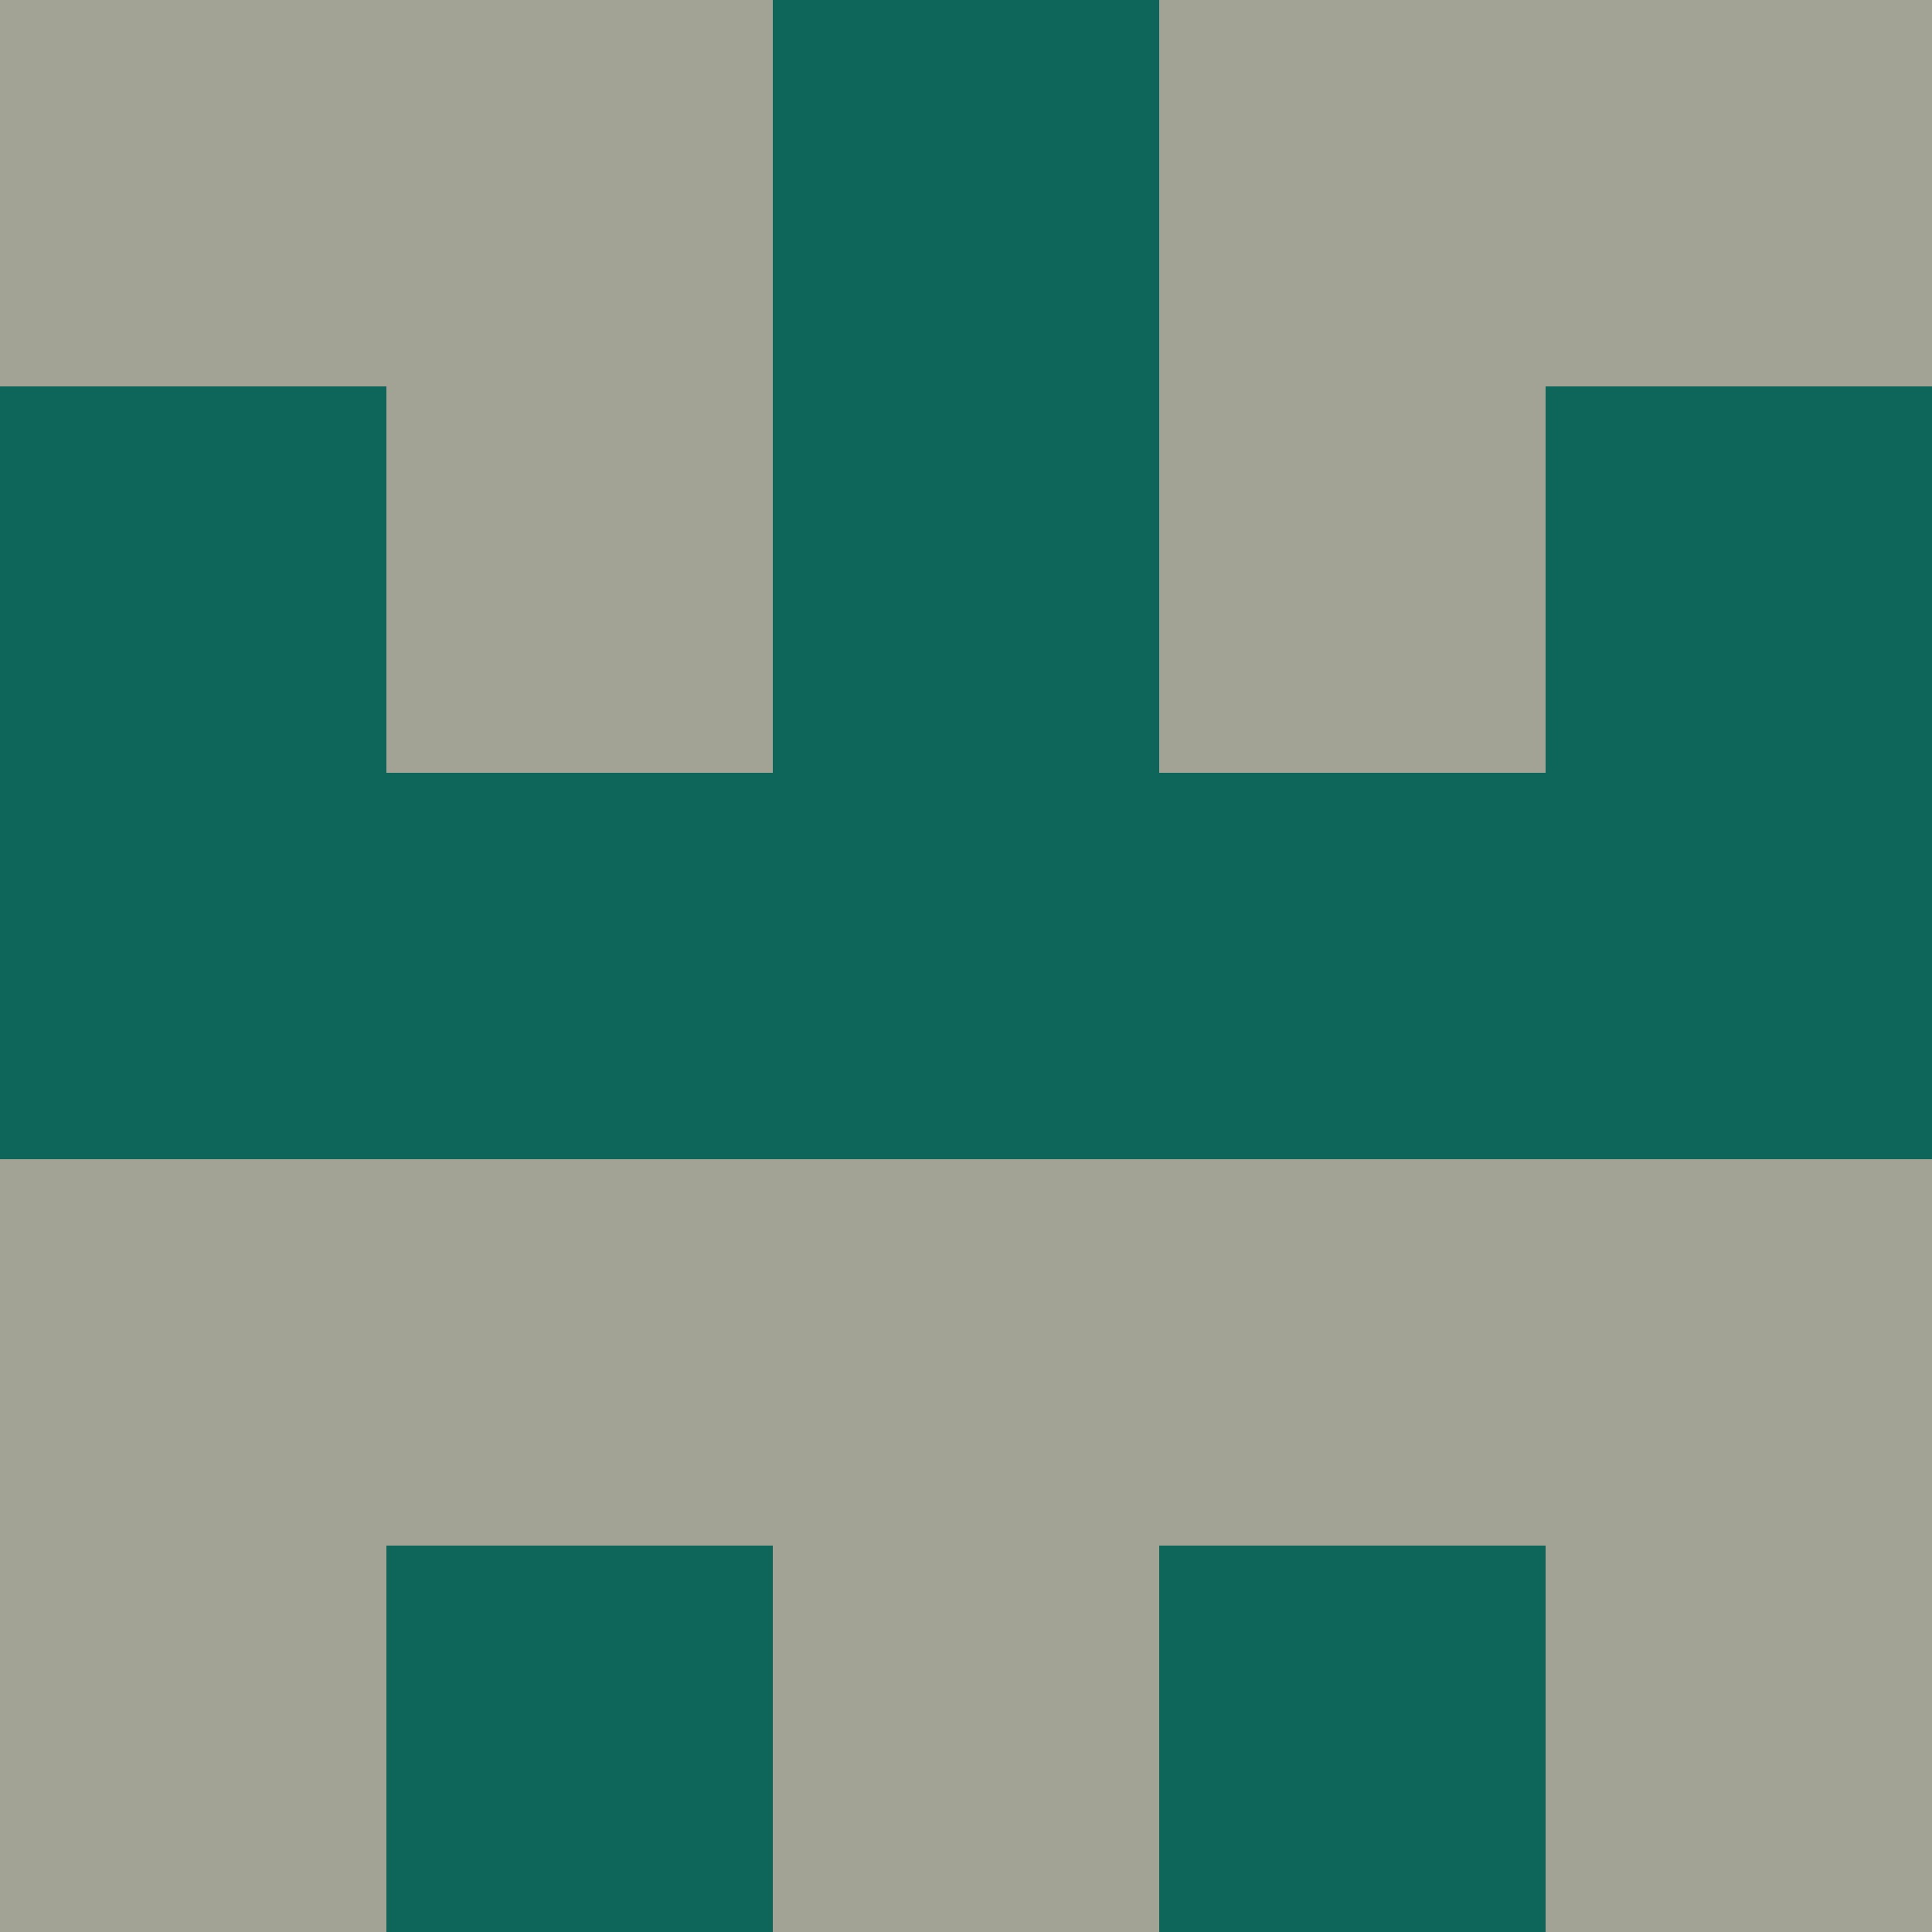 <?xml version="1.0" encoding="utf-8"?>
<!DOCTYPE svg PUBLIC "-//W3C//DTD SVG 20010904//EN"
        "http://www.w3.org/TR/2001/REC-SVG-20010904/DTD/svg10.dtd">

<svg width="400" height="400" viewBox="0 0 5 5"
    xmlns="http://www.w3.org/2000/svg"
    xmlns:xlink="http://www.w3.org/1999/xlink">
            <rect x="0" y="0" width="1" height="1" fill="#A2A295" />
        <rect x="0" y="1" width="1" height="1" fill="#0E6559" />
        <rect x="0" y="2" width="1" height="1" fill="#0E6559" />
        <rect x="0" y="3" width="1" height="1" fill="#A2A295" />
        <rect x="0" y="4" width="1" height="1" fill="#A2A295" />
                <rect x="1" y="0" width="1" height="1" fill="#A2A295" />
        <rect x="1" y="1" width="1" height="1" fill="#A2A295" />
        <rect x="1" y="2" width="1" height="1" fill="#0E6559" />
        <rect x="1" y="3" width="1" height="1" fill="#A2A295" />
        <rect x="1" y="4" width="1" height="1" fill="#0E6559" />
                <rect x="2" y="0" width="1" height="1" fill="#0E6559" />
        <rect x="2" y="1" width="1" height="1" fill="#0E6559" />
        <rect x="2" y="2" width="1" height="1" fill="#0E6559" />
        <rect x="2" y="3" width="1" height="1" fill="#A2A295" />
        <rect x="2" y="4" width="1" height="1" fill="#A2A295" />
                <rect x="3" y="0" width="1" height="1" fill="#A2A295" />
        <rect x="3" y="1" width="1" height="1" fill="#A2A295" />
        <rect x="3" y="2" width="1" height="1" fill="#0E6559" />
        <rect x="3" y="3" width="1" height="1" fill="#A2A295" />
        <rect x="3" y="4" width="1" height="1" fill="#0E6559" />
                <rect x="4" y="0" width="1" height="1" fill="#A2A295" />
        <rect x="4" y="1" width="1" height="1" fill="#0E6559" />
        <rect x="4" y="2" width="1" height="1" fill="#0E6559" />
        <rect x="4" y="3" width="1" height="1" fill="#A2A295" />
        <rect x="4" y="4" width="1" height="1" fill="#A2A295" />
        
</svg>


